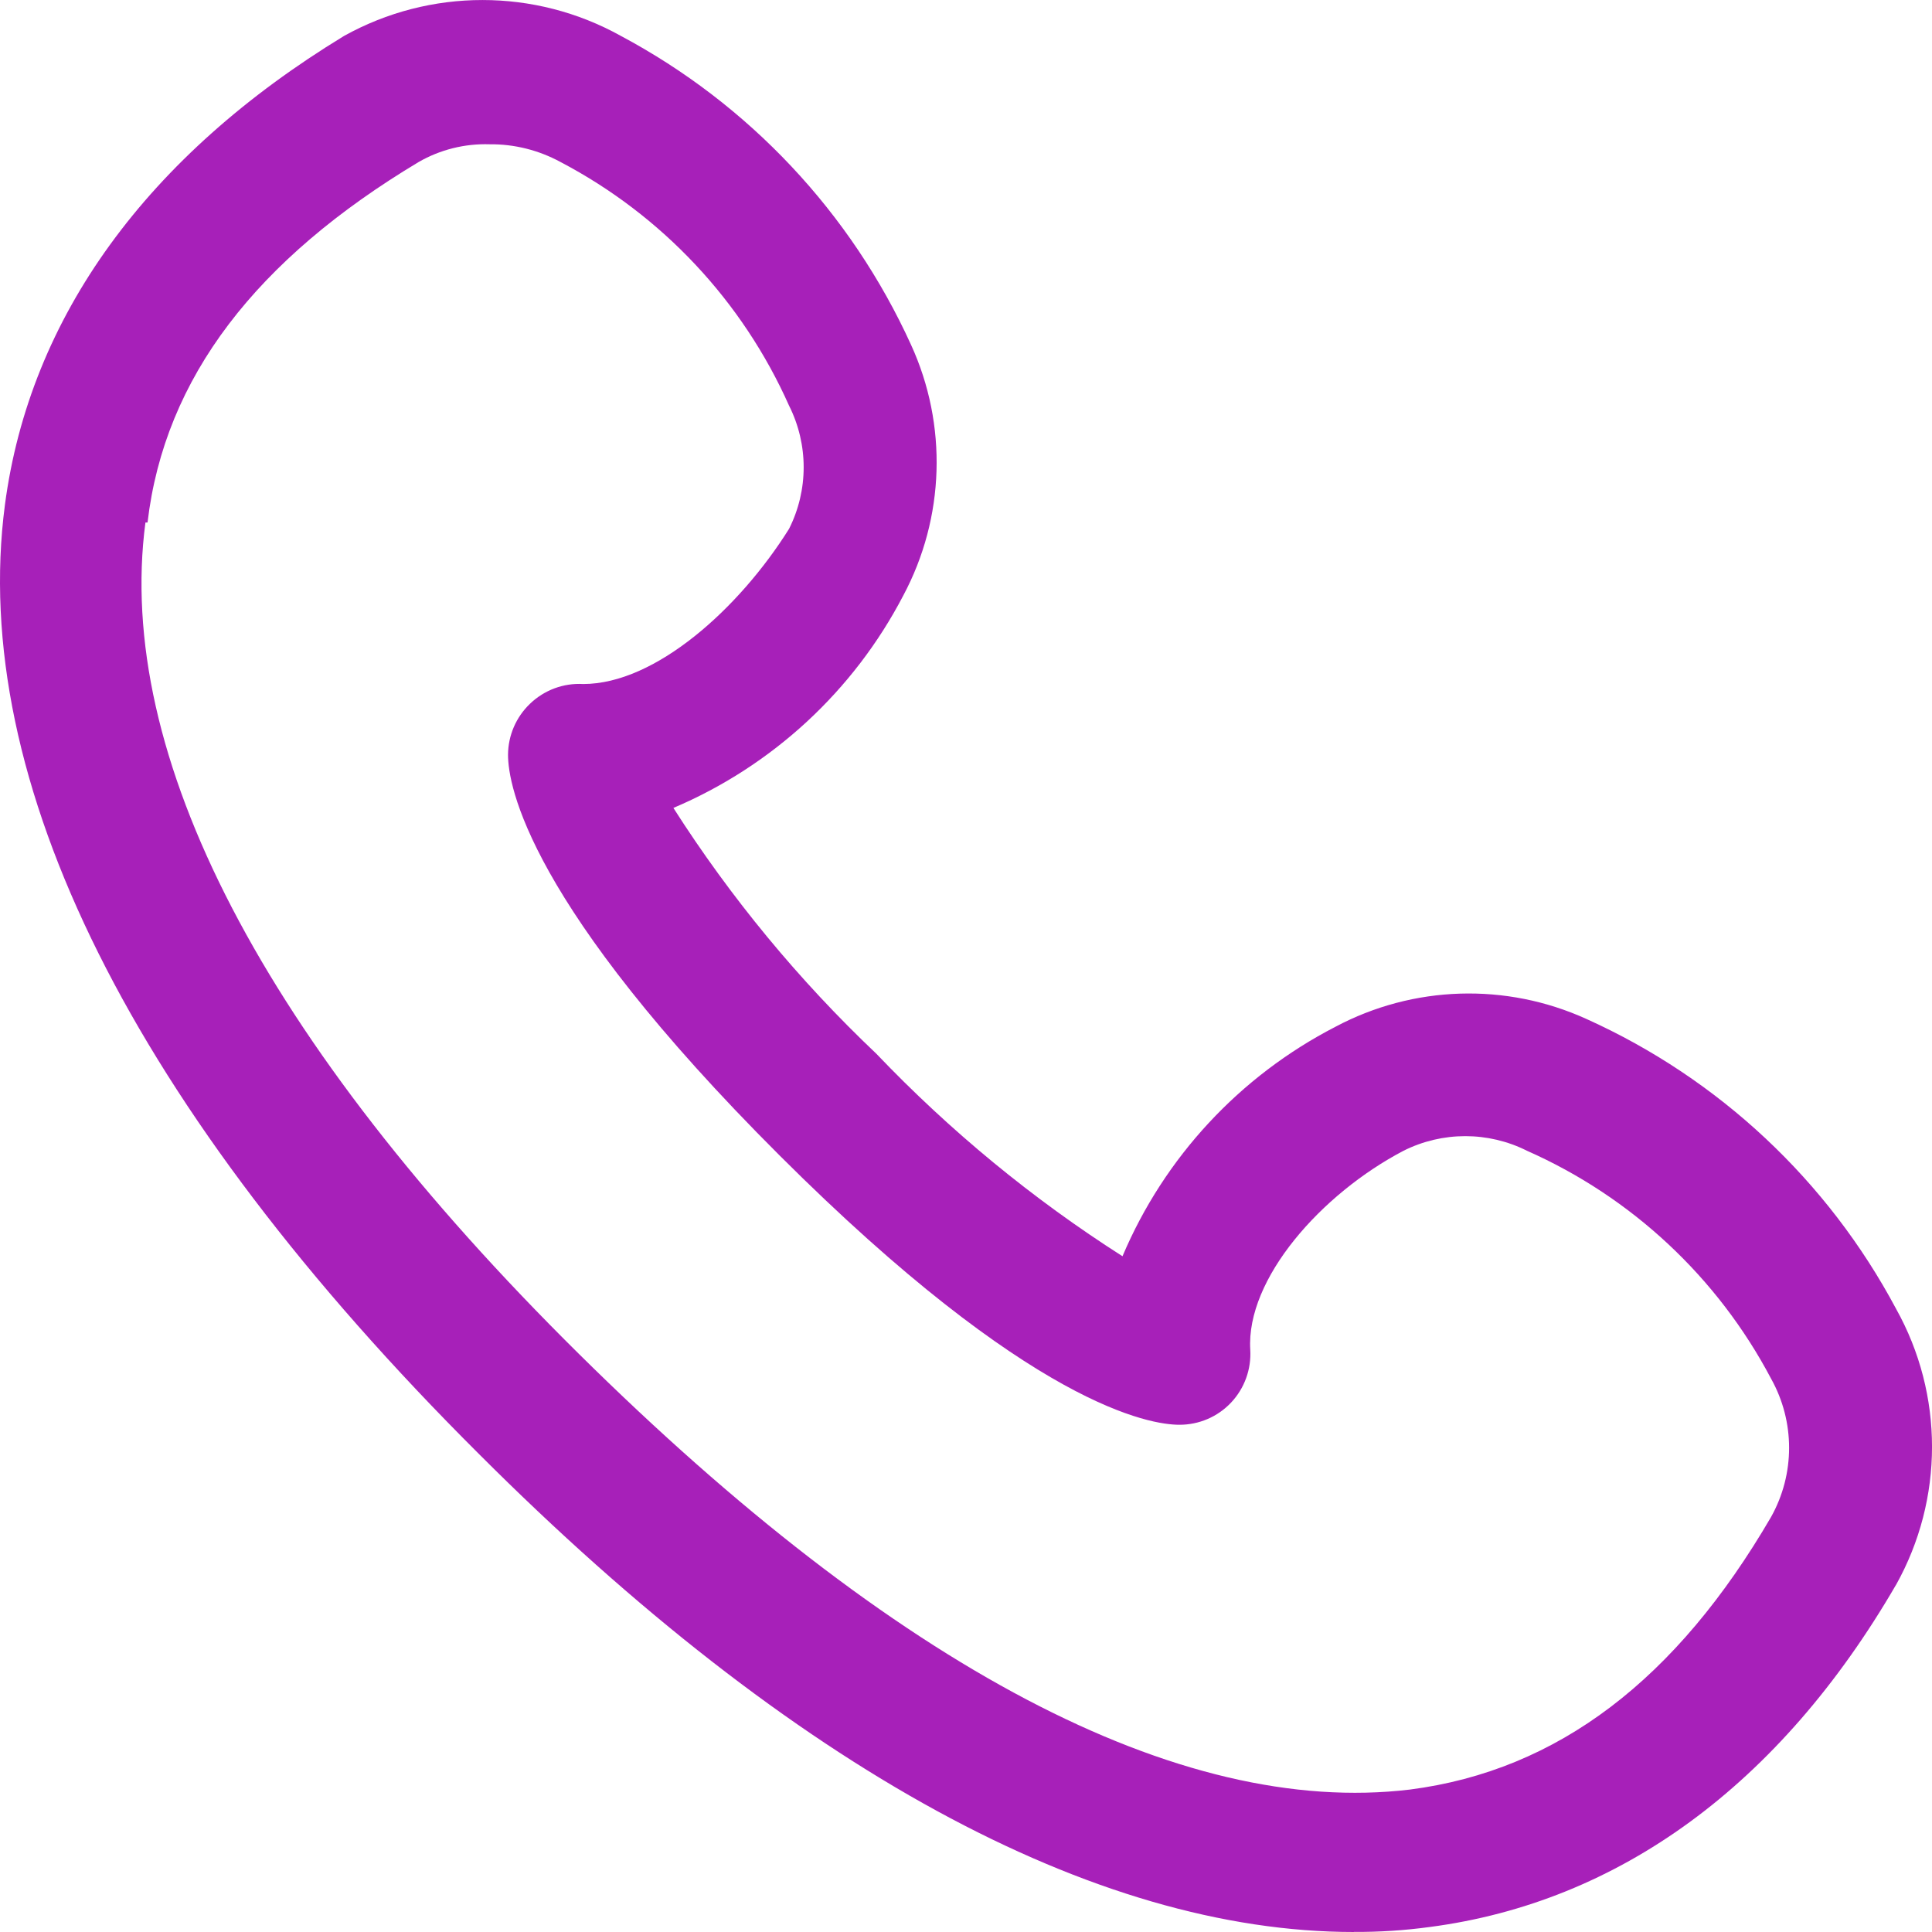 <svg width="22" height="22" viewBox="0 0 22 22" fill="none" xmlns="http://www.w3.org/2000/svg">
<path d="M15.417 21.999C15.706 22.001 15.995 21.982 16.281 21.943C18.431 21.661 20.265 20.33 21.59 18.047V18.048C22.137 17.07 22.137 15.88 21.59 14.902C20.813 13.444 19.574 12.284 18.067 11.604C17.151 11.187 16.094 11.22 15.207 11.692C14.117 12.254 13.259 13.178 12.782 14.305C11.758 13.652 10.817 12.877 9.979 11.999C9.097 11.163 8.321 10.223 7.668 9.2C8.795 8.722 9.721 7.866 10.286 6.781C10.759 5.895 10.792 4.839 10.374 3.926C9.69 2.423 8.529 1.187 7.07 0.409C6.09 -0.136 4.898 -0.136 3.918 0.409C1.68 1.772 0.339 3.603 0.056 5.749C-0.356 8.886 1.511 12.628 5.453 16.556C9.033 20.137 12.459 22 15.416 22L15.417 21.999ZM1.68 5.95C1.874 4.296 2.924 2.95 4.767 1.845C5.012 1.704 5.292 1.634 5.575 1.643C5.857 1.64 6.135 1.71 6.383 1.845C7.538 2.451 8.455 3.429 8.985 4.619C9.207 5.061 9.207 5.581 8.985 6.022C8.419 6.926 7.466 7.789 6.641 7.789C6.417 7.776 6.197 7.858 6.035 8.014C5.876 8.166 5.786 8.376 5.785 8.595C5.785 8.942 6.011 10.297 8.88 13.16C11.748 16.023 13.106 16.224 13.429 16.224C13.652 16.225 13.865 16.134 14.018 15.972C14.171 15.81 14.25 15.592 14.237 15.37C14.188 14.563 15.045 13.595 15.982 13.104H15.982C16.425 12.882 16.946 12.882 17.388 13.104C18.581 13.632 19.56 14.547 20.168 15.7C20.441 16.189 20.441 16.784 20.168 17.273C19.093 19.12 17.744 20.16 16.055 20.378C13.429 20.693 10.197 18.983 6.593 15.418C2.989 11.854 1.308 8.595 1.656 5.95L1.68 5.95Z" fill="#A720B9"/>
</svg>

